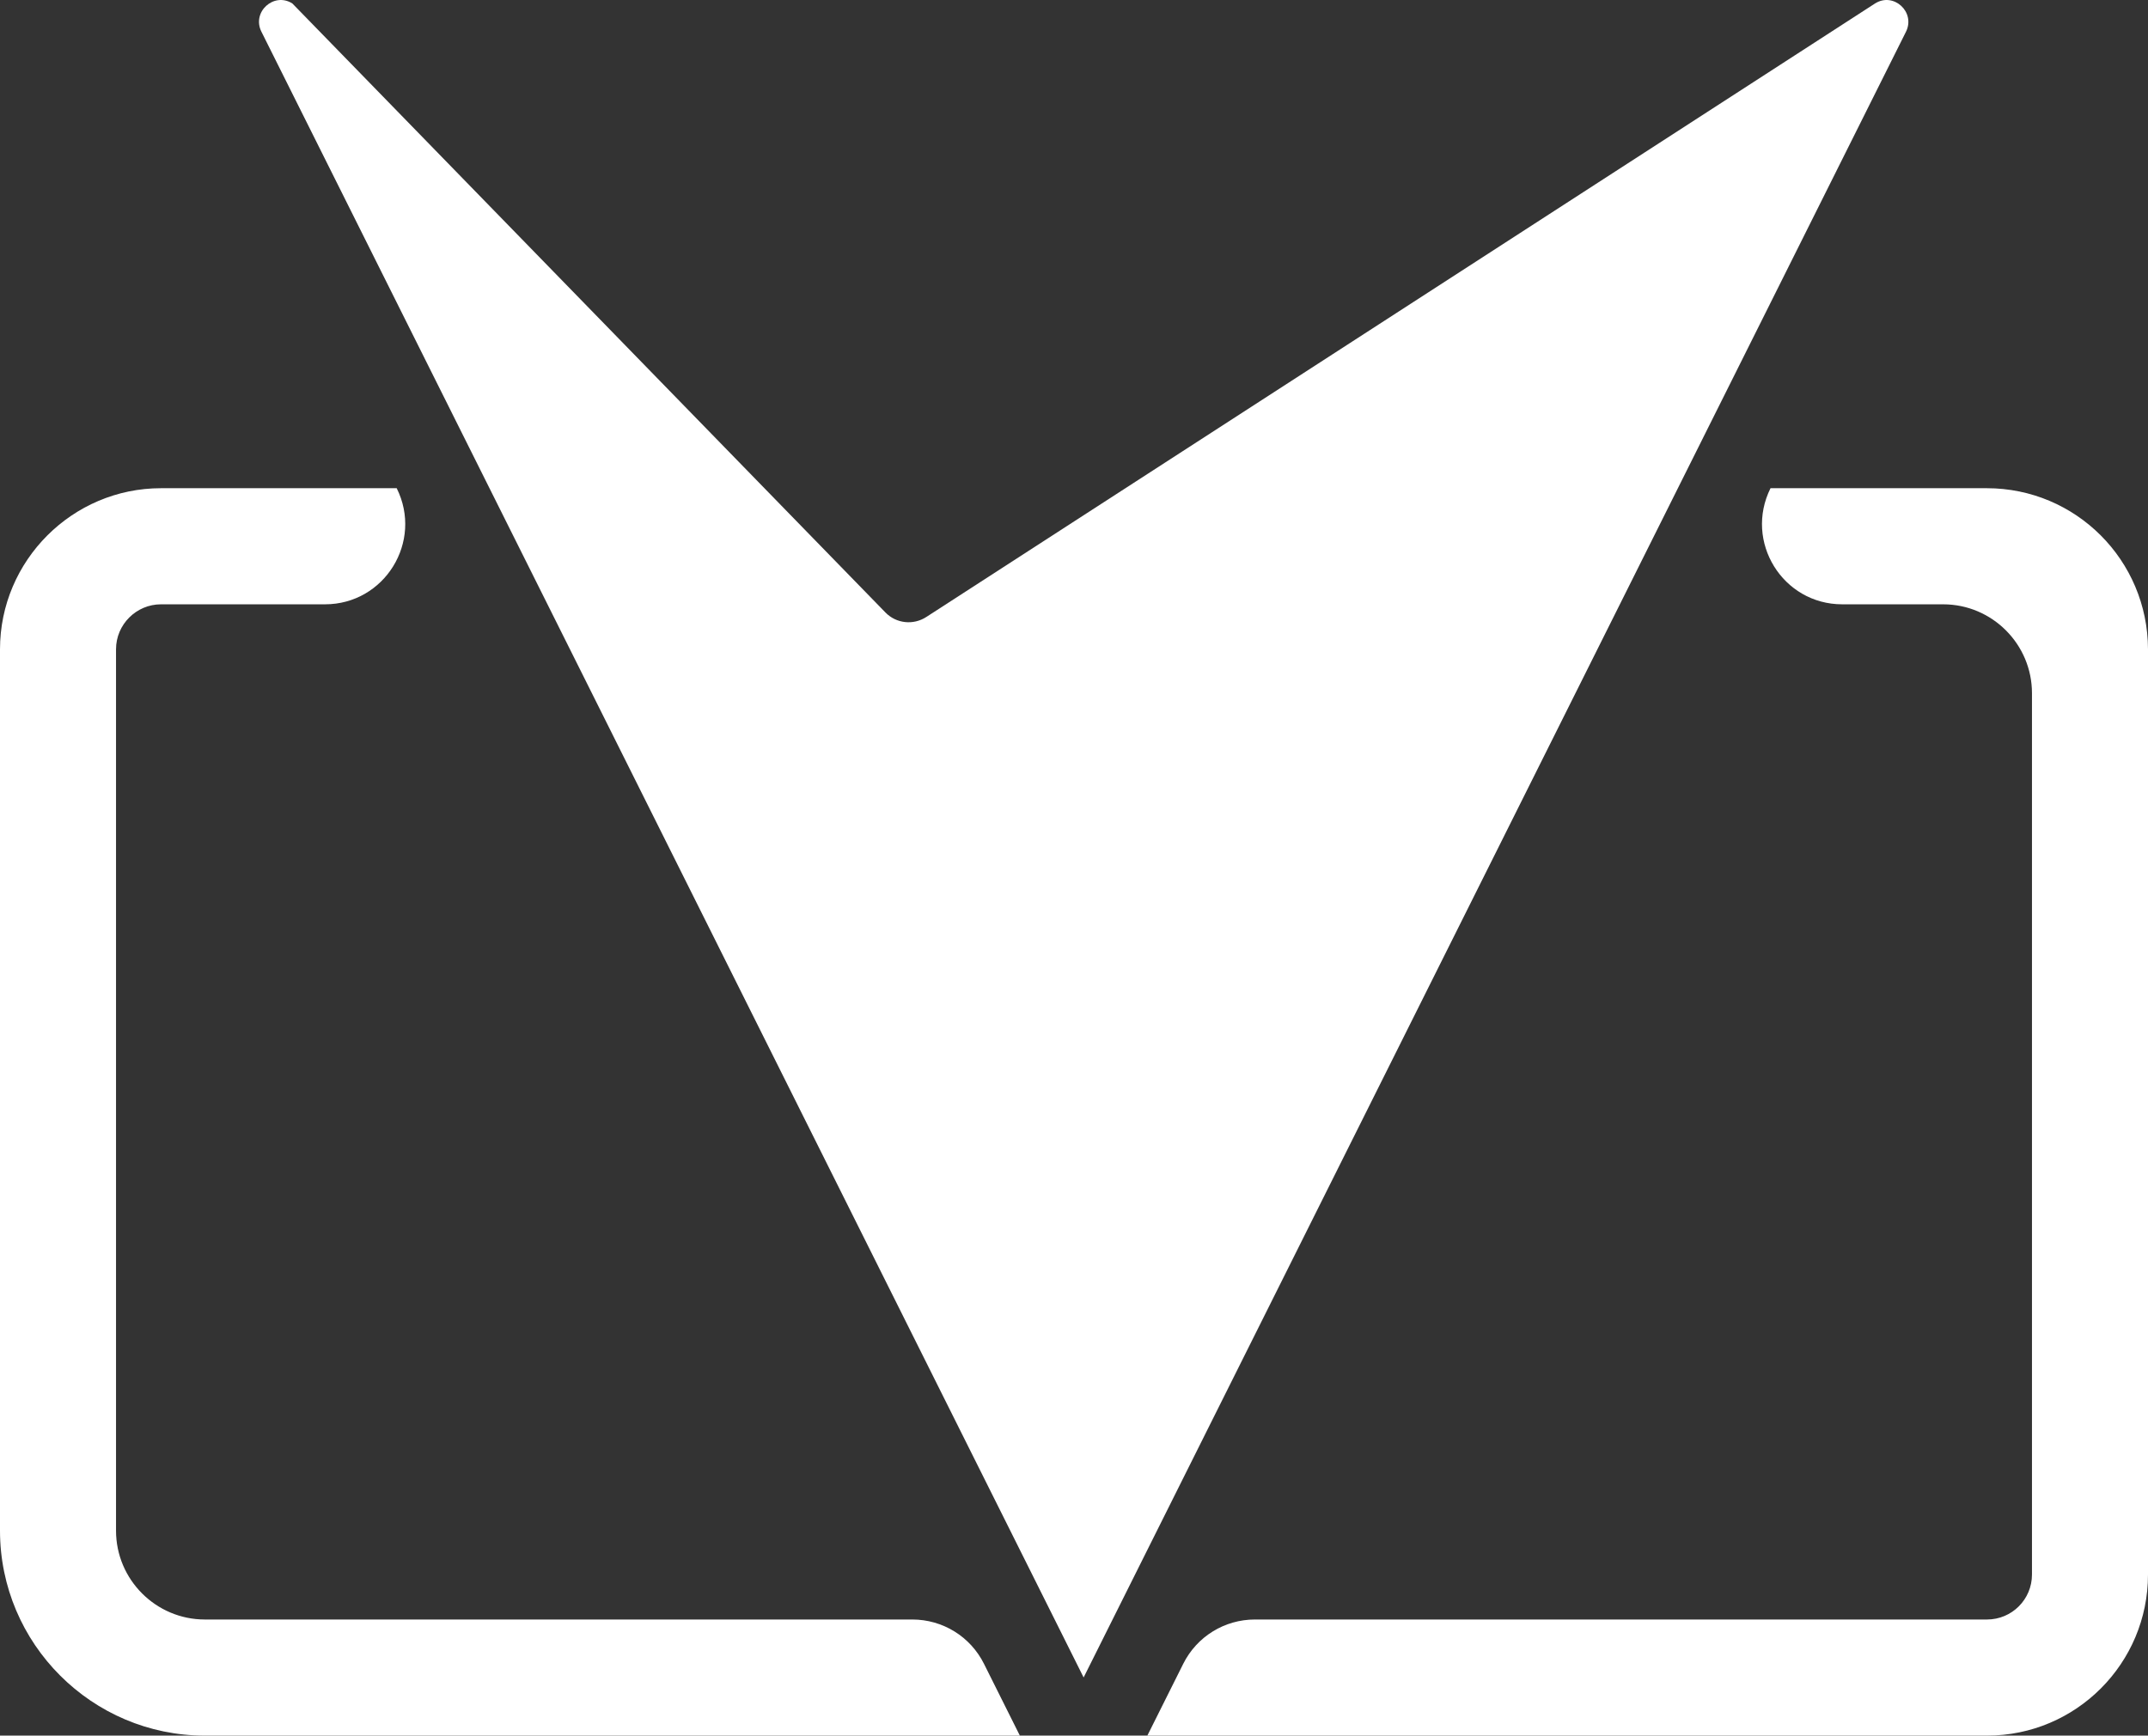 <svg width="73" height="59" viewBox="0 0 73 59" fill="none" xmlns="http://www.w3.org/2000/svg">
<rect x="0" y="0" width="73" height="59" fill="#333333" stroke="none"/>
<path d="M67.522 16.596H60.171C59.268 18.412 60.582 20.543 62.609 20.543H66.038C67.706 20.543 69.057 21.903 69.057 23.564V53.524C69.057 54.369 68.374 55.053 67.529 55.053H42.65C41.615 55.053 40.675 55.633 40.212 56.56L38.993 59H67.529C70.555 59 73 56.545 73 53.524V22.072C72.993 19.044 70.547 16.596 67.522 16.596ZM33.441 56.56C32.979 55.633 32.039 55.053 31.003 55.053H6.961C5.302 55.053 3.943 53.7 3.943 52.032V22.072C3.943 21.227 4.634 20.543 5.471 20.543H11.044C13.071 20.543 14.386 18.412 13.482 16.596H5.471C2.46 16.596 0 19.058 0 22.072V52.032C0 55.876 3.128 59 6.961 59H34.66L33.441 56.56Z" fill="white"/>
<path d="M30.093 20.822L9.935 0.117C9.304 -0.28 8.548 0.411 8.885 1.079L36.827 57.023L64.775 1.079C65.106 0.411 64.357 -0.28 63.725 0.117L31.488 20.969C31.04 21.263 30.46 21.197 30.093 20.822Z" fill="white"/>
</svg>
